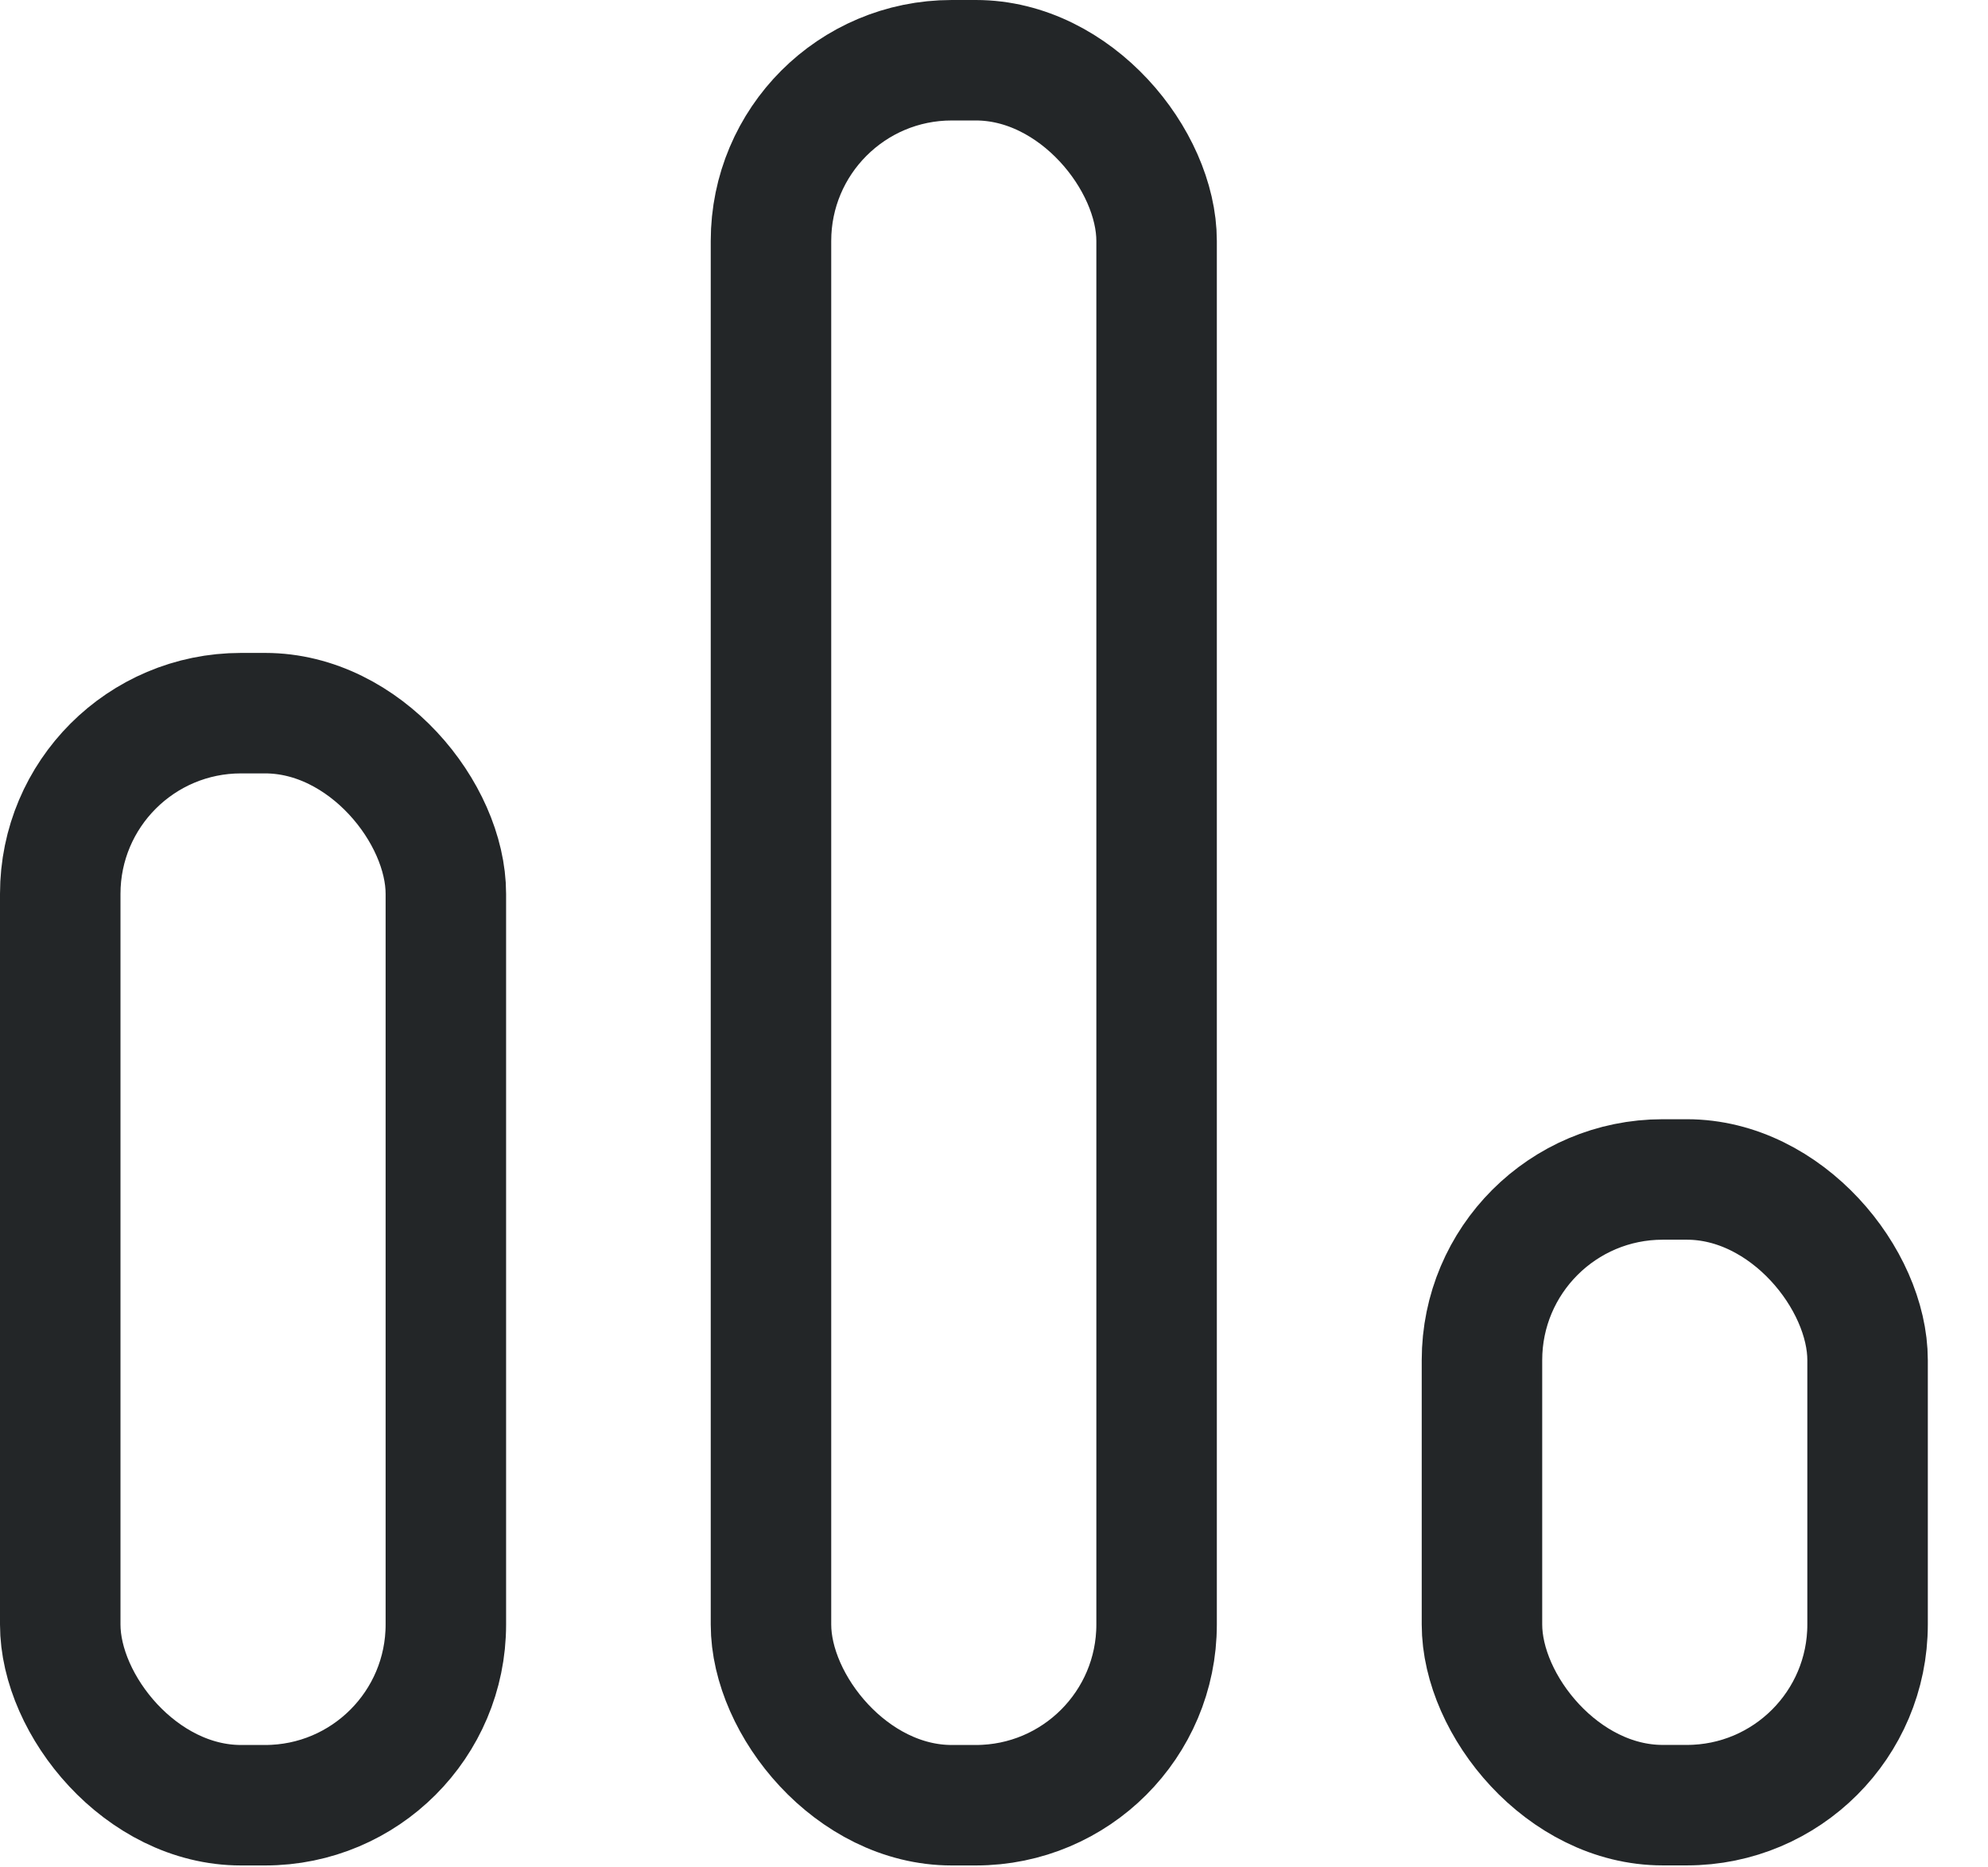 <svg width="33" height="31" viewBox="0 0 33 31" fill="none" xmlns="http://www.w3.org/2000/svg">
<rect x="1" y="11.839" width="6.401" height="18.129" rx="3" stroke="#232628" stroke-width="2"/>
<rect x="12.798" y="1" width="6.401" height="28.968" rx="3" stroke="#232628" stroke-width="2"/>
<rect x="24.6" y="19.58" width="6.401" height="10.387" rx="3" stroke="#232628" stroke-width="2"/>
</svg>
